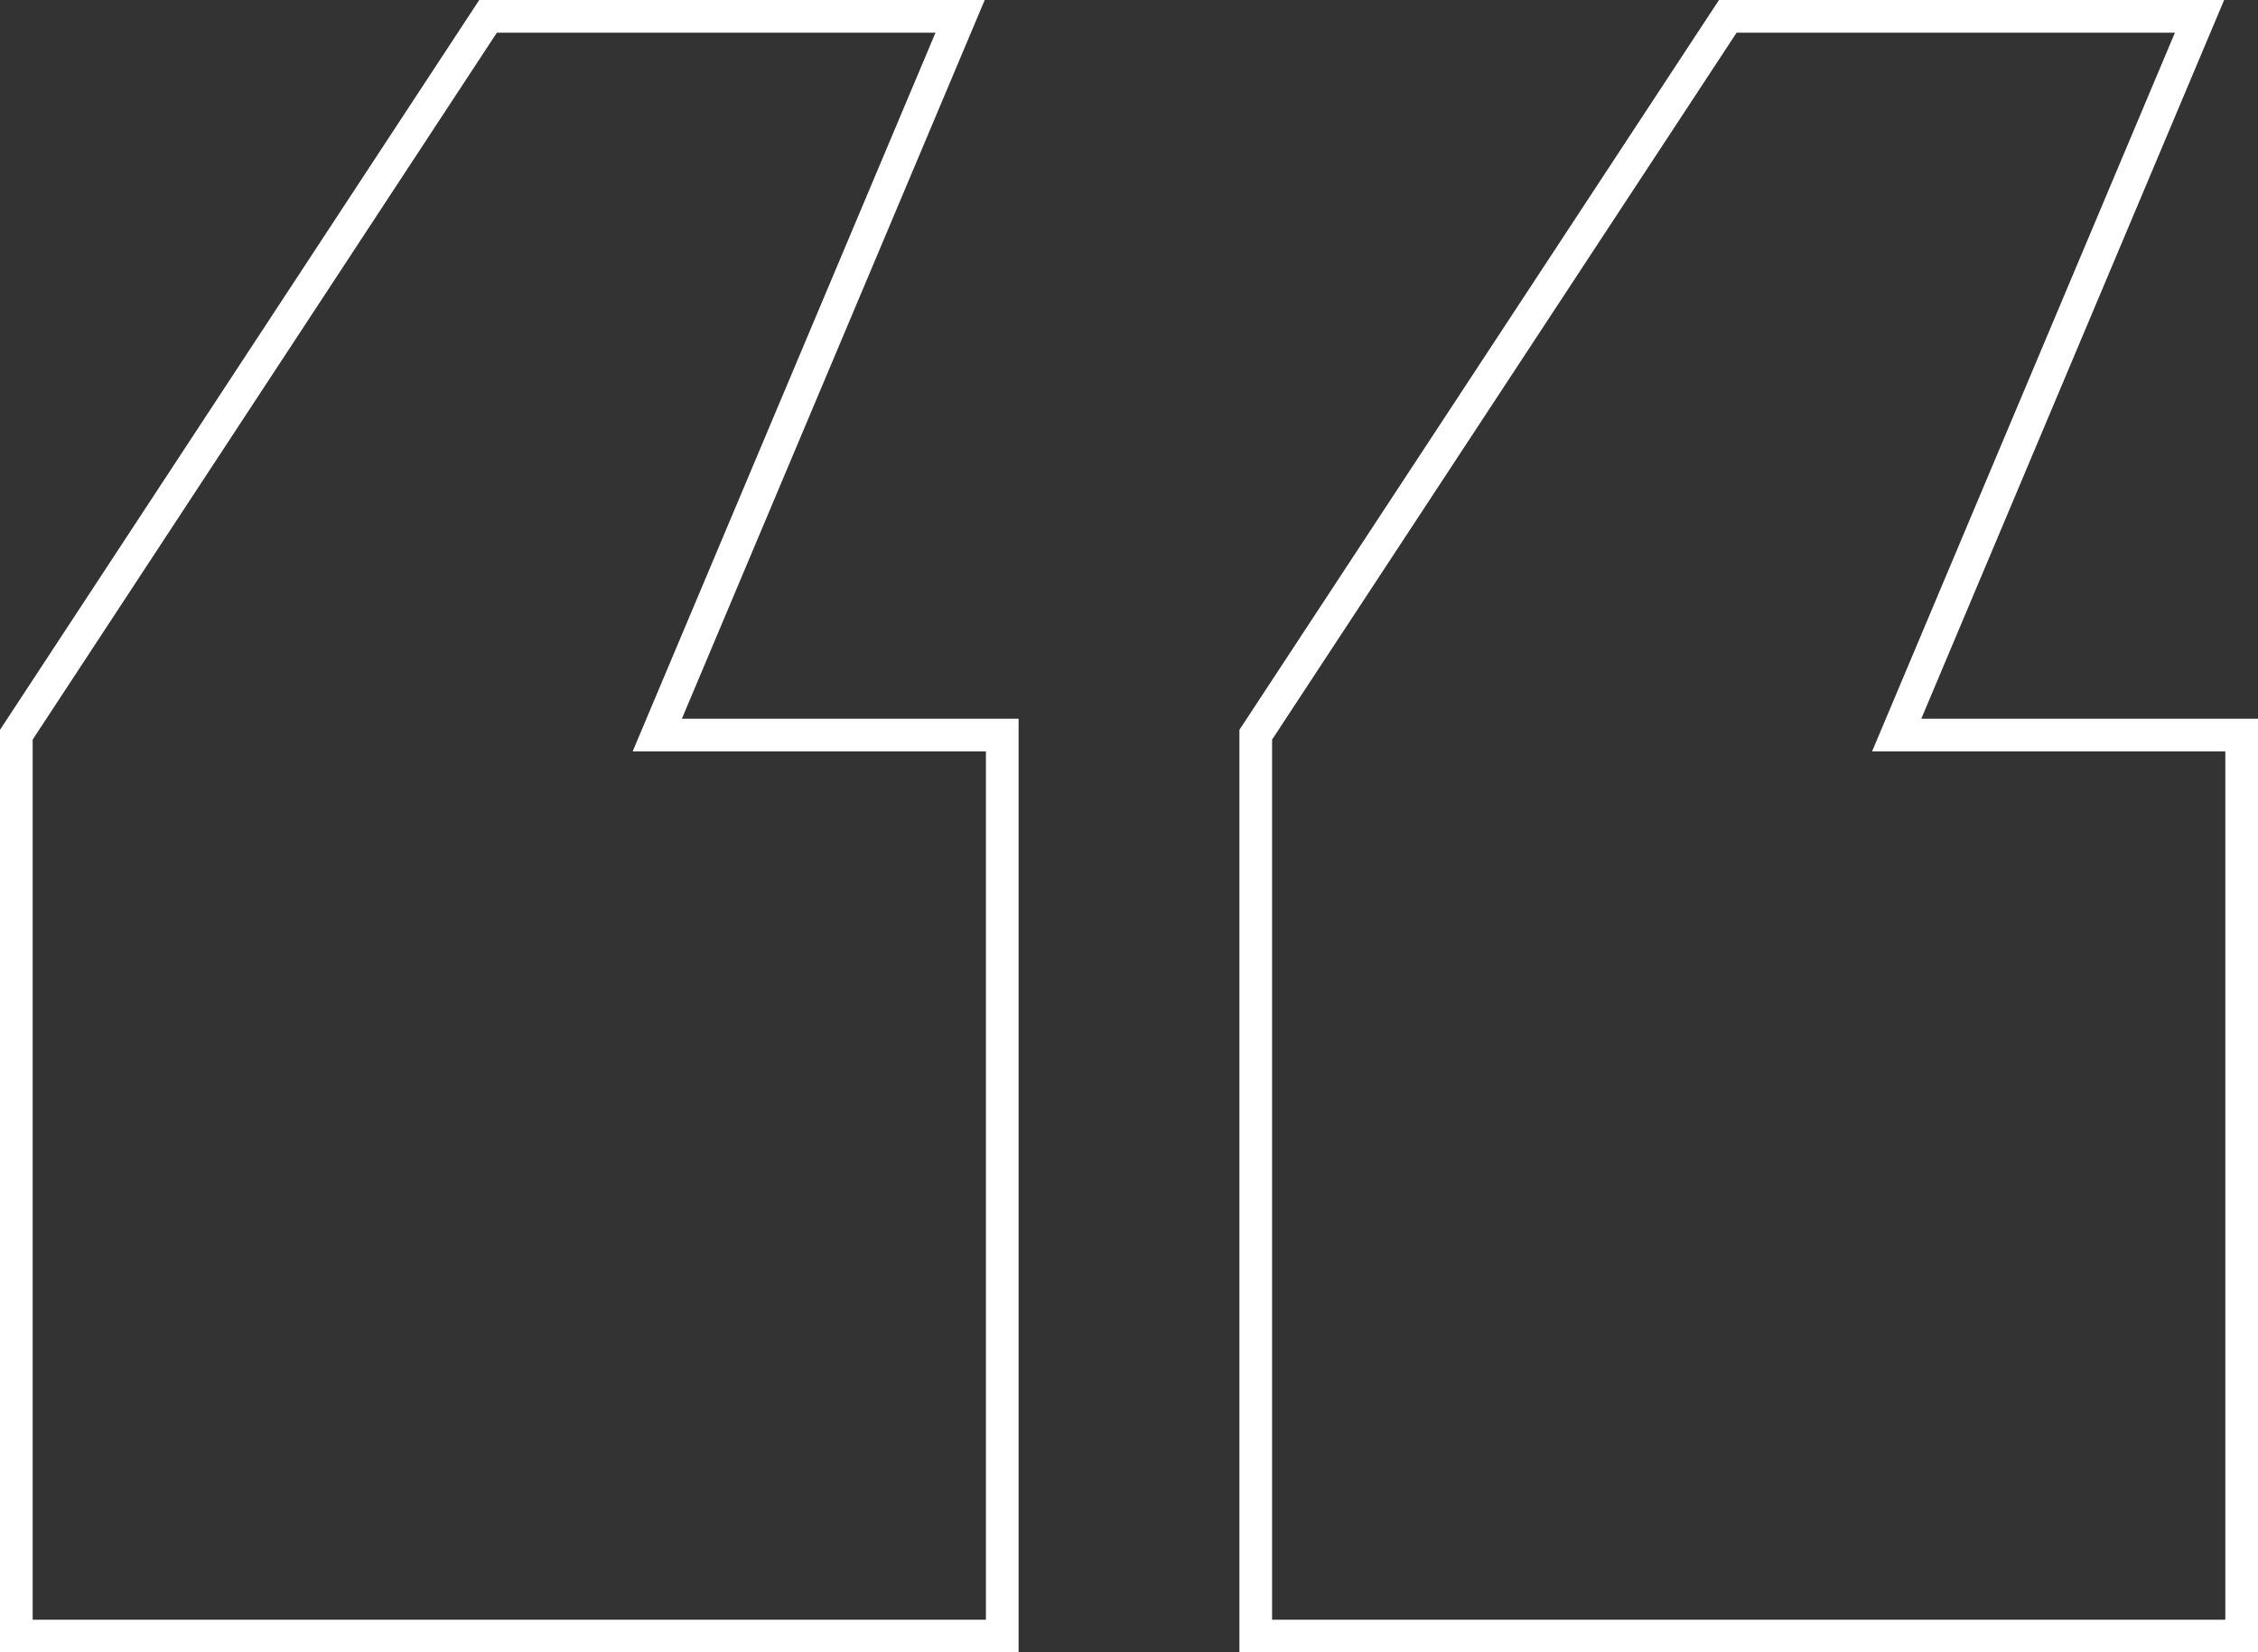 <svg xmlns="http://www.w3.org/2000/svg" viewBox="0 0 69.12 50.58"><rect x="0" y="0" width="69.12" height="50.58" fill="#333333" stroke="none"/><defs><style>.cls-1{fill:none;stroke:#fff;stroke-miterlimit:10;}</style></defs><title>logo-feedback</title><g id="Layer_2" data-name="Layer 2"><g id="Layer_1-2" data-name="Layer 1"><path class="cls-1" d="M30.68,50.08H.5V22.49L14.94.5H29.39l-9.27,22H30.68Zm37.94,0H38.44V22.49L52.89.5H67.33l-9.27,22H68.62Z"/></g></g></svg>